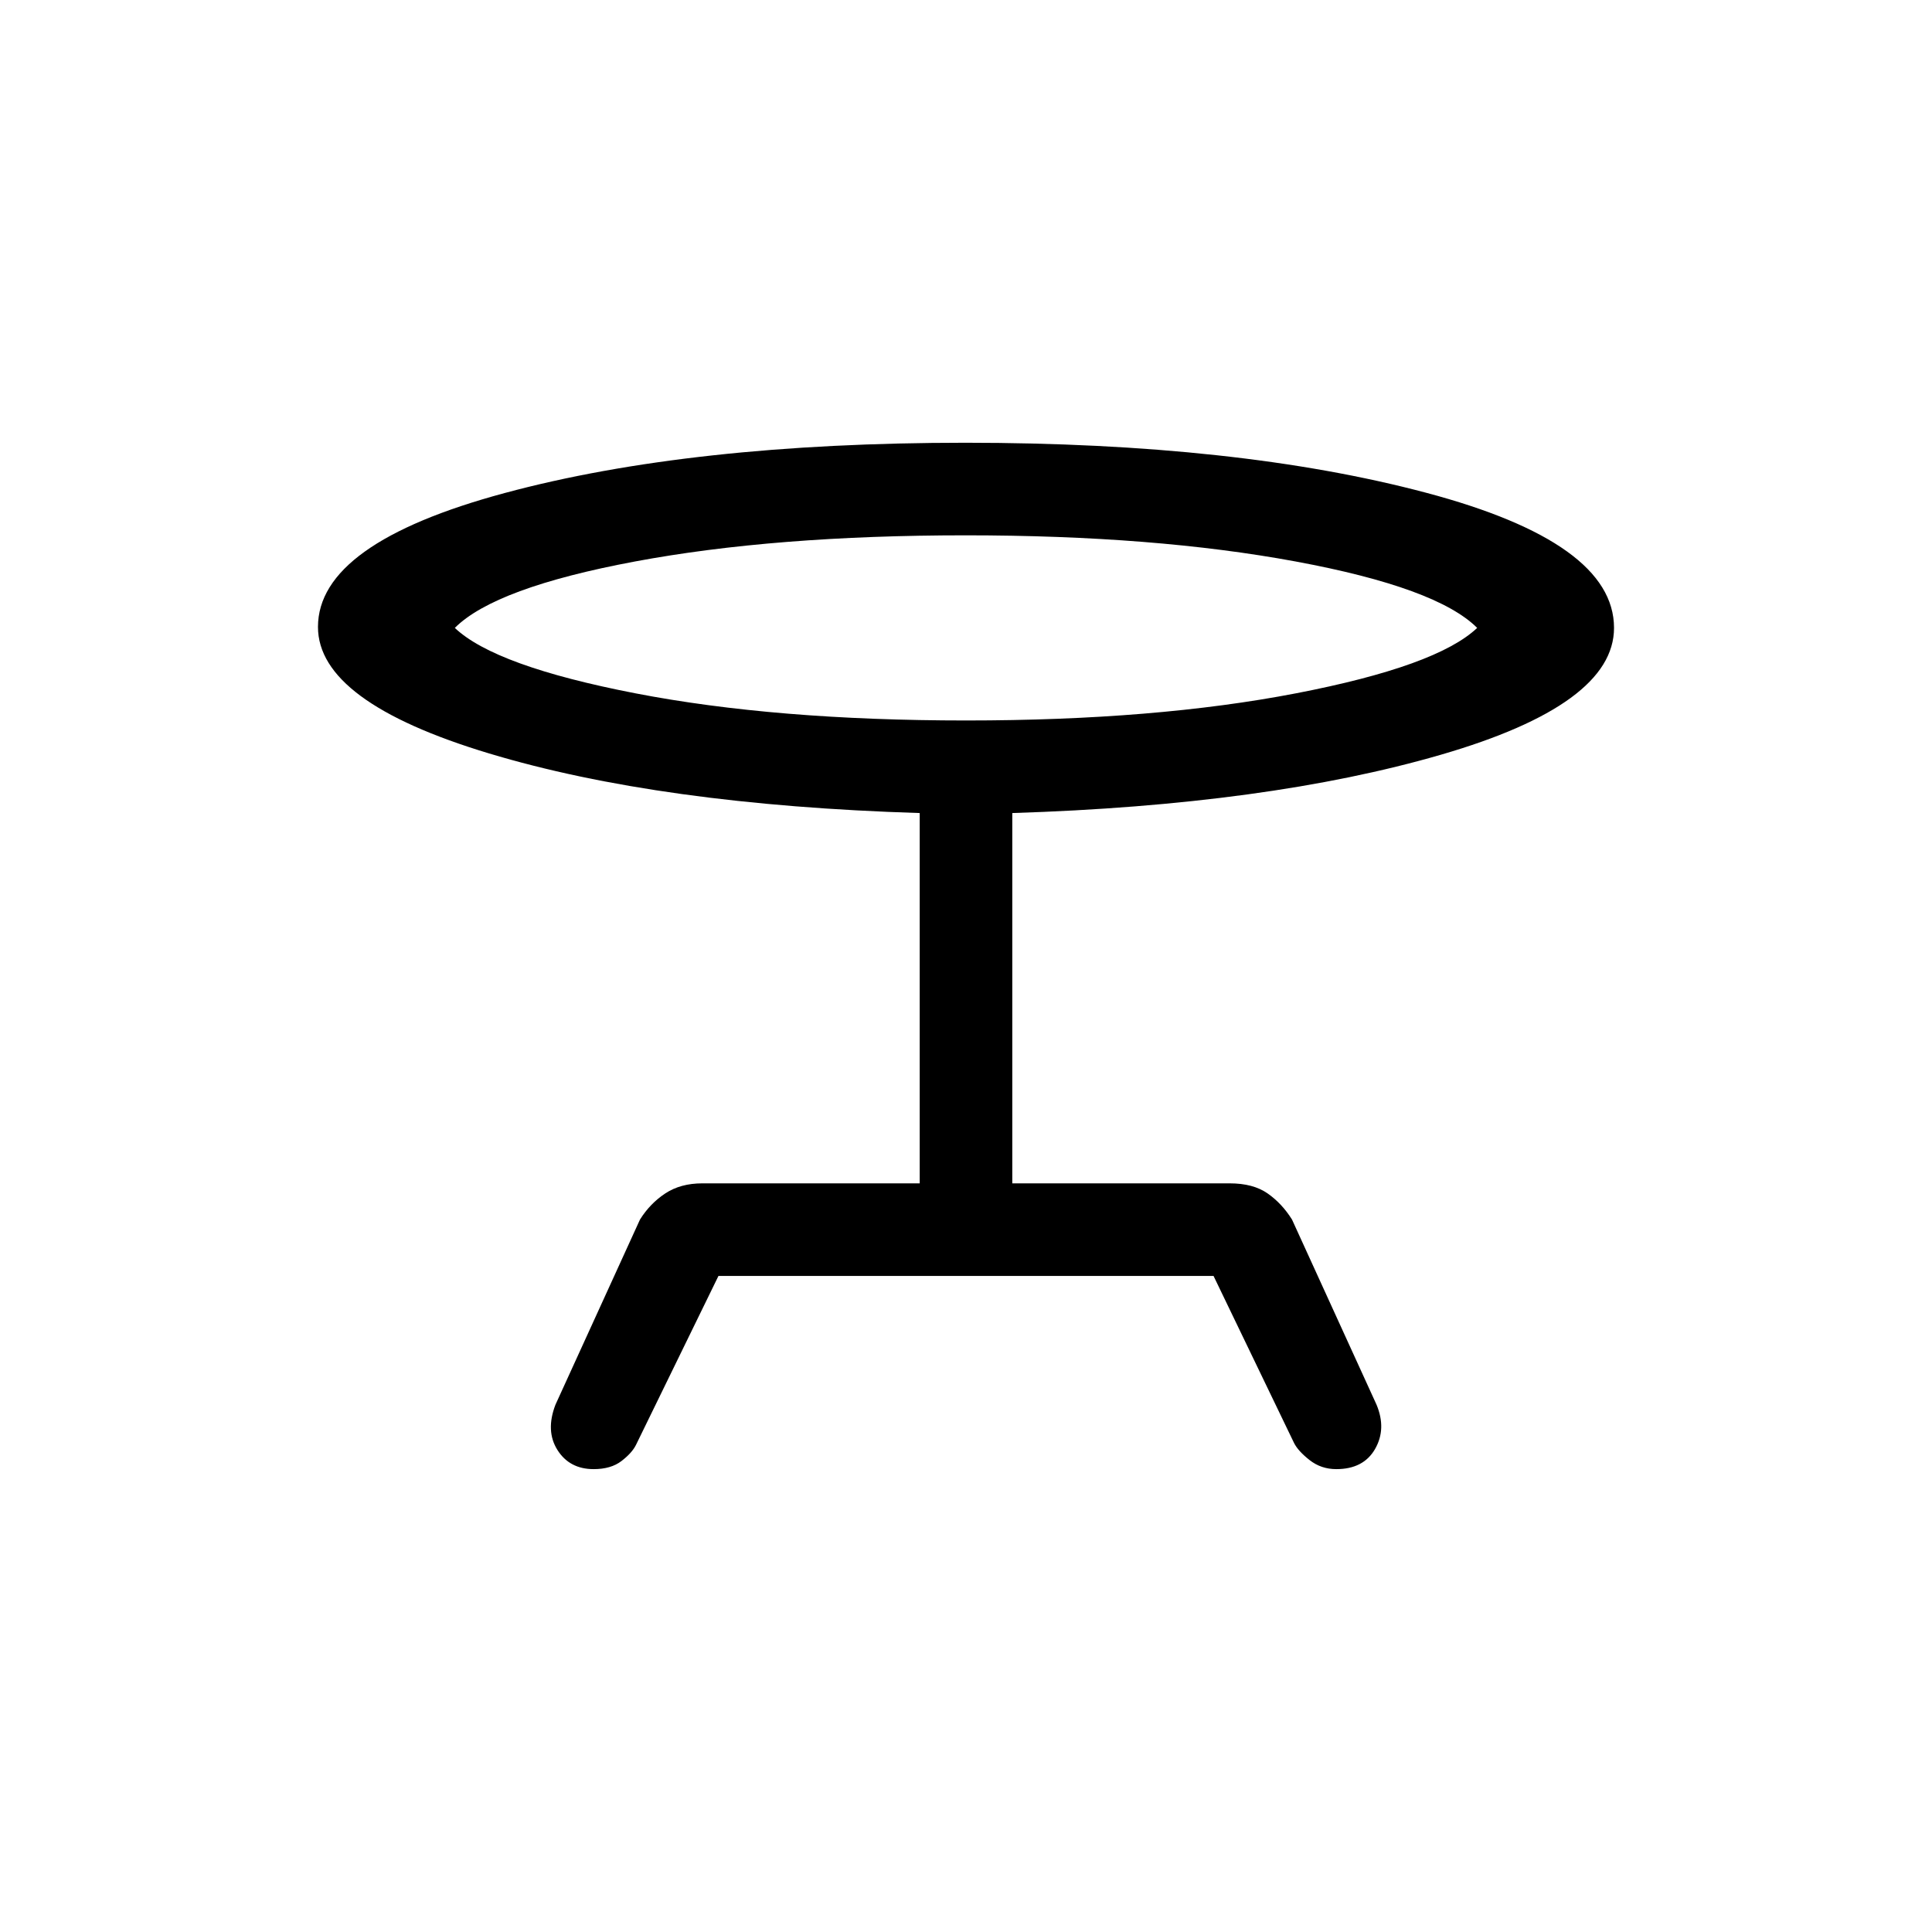 <svg xmlns="http://www.w3.org/2000/svg" height="20" viewBox="0 -960 960 960" width="20"><path d="m276-262 42-92q5-8 12.58-13 7.57-5 18.42-5h108v-184q-129-4-214-29.63-85-25.62-85-62.84Q158-690 250.71-715q92.72-25 228.99-25 135.3 0 228.8 24.81Q802-690.39 802-648q0 38.03-86 63.01Q630-560 503-556v184h108q11.69 0 18.85 5 7.15 5 12.15 13l42 92q5 12-.74 22-5.75 10-19.26 10-7.55 0-13.28-4.5Q645-239 643-243l-40-83H357l-41 84q-2 4-7.22 8-5.23 4-13.78 4-12 0-18-9.5t-1-22.5Zm204.19-340Q574-602 644-615.5t90-32.5q-20-20-90.19-33t-164-13Q385-694 315.5-681T226-648q20 19 89.69 32.5t164.5 13.5Zm-.19-40Z"/></svg>